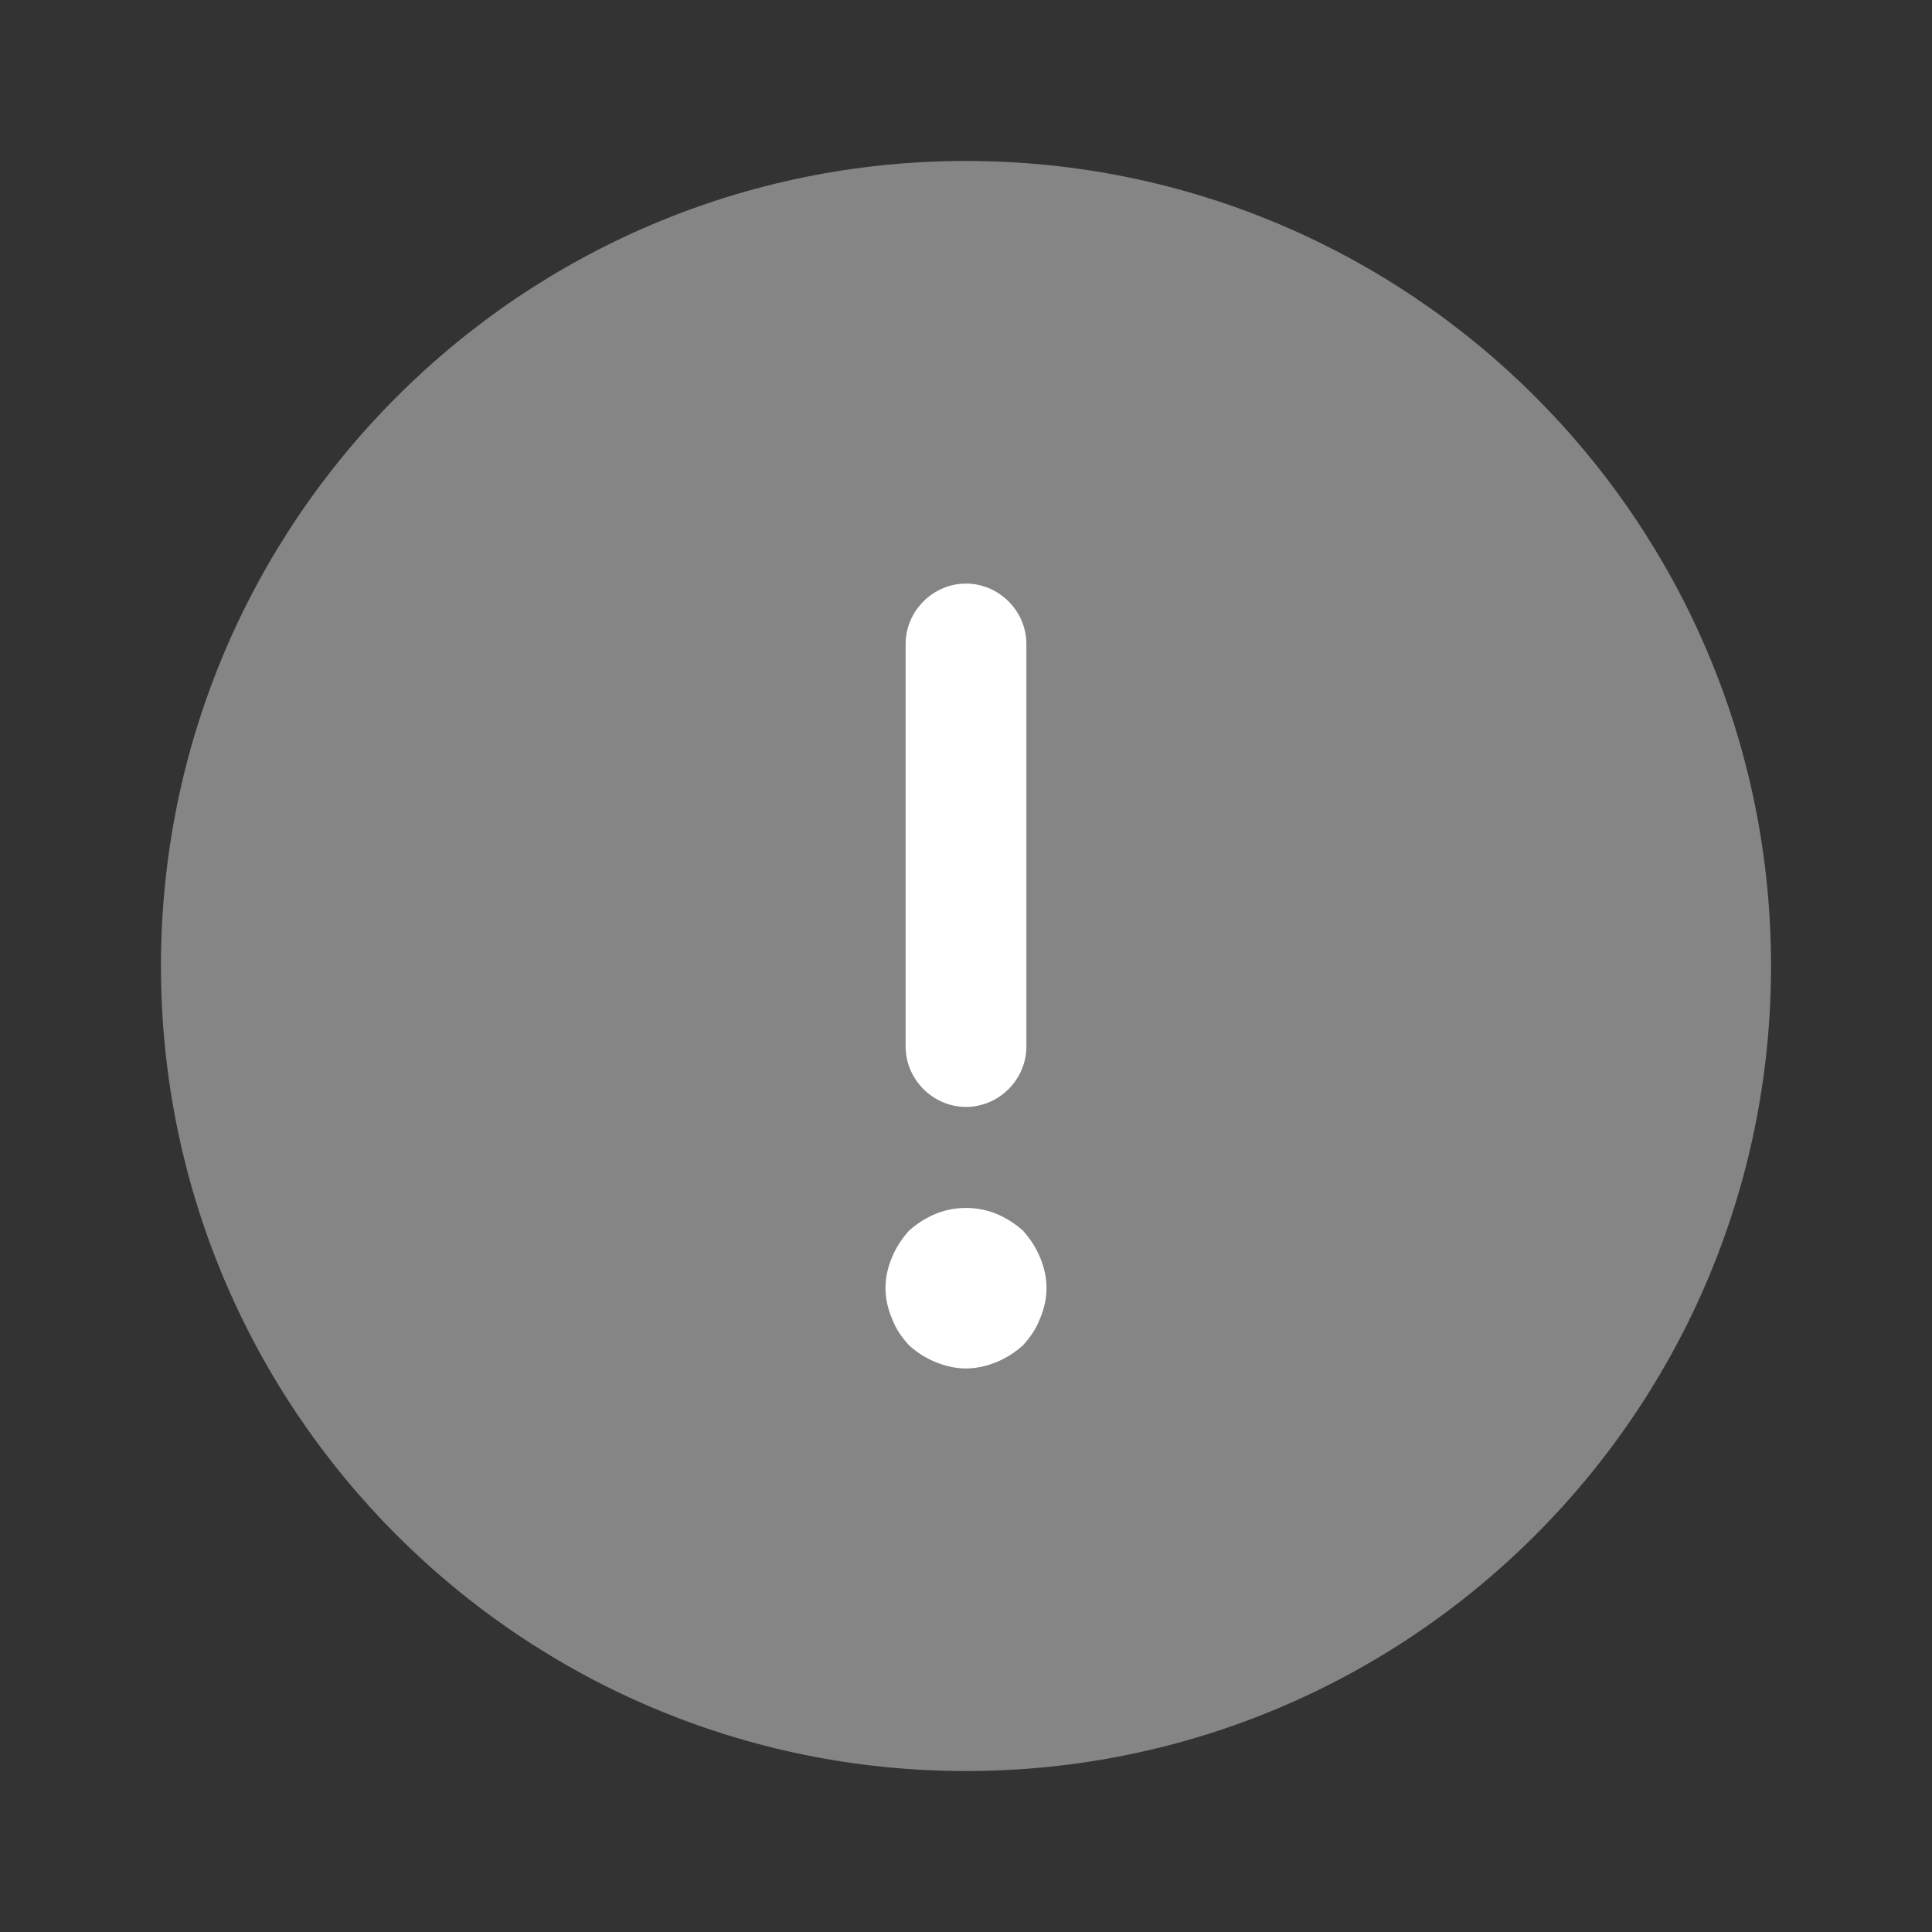 <svg width="16" height="16" viewBox="0 0 16 16" fill="none" xmlns="http://www.w3.org/2000/svg">
<rect x="0" y="0" width="16" height="16" fill="#333333" stroke="none"/>
<path opacity="0.4" d="M14.667 8C14.667 11.682 11.682 14.667 8 14.667C4.318 14.667 1.333 11.682 1.333 8C1.333 4.318 4.318 1.333 8 1.333C11.682 1.333 14.667 4.318 14.667 8Z" fill="white"/>
<path d="M8 9.167C8.273 9.167 8.5 8.94 8.5 8.667V5.333C8.5 5.06 8.273 4.833 8 4.833C7.727 4.833 7.5 5.06 7.5 5.333V8.667C7.5 8.94 7.727 9.167 8 9.167Z" fill="white"/>
<path d="M8.613 10.413C8.58 10.333 8.533 10.26 8.473 10.193C8.407 10.133 8.333 10.087 8.253 10.053C8.093 9.987 7.907 9.987 7.747 10.053C7.667 10.087 7.593 10.133 7.527 10.193C7.467 10.26 7.42 10.333 7.387 10.413C7.353 10.493 7.333 10.58 7.333 10.667C7.333 10.753 7.353 10.84 7.387 10.92C7.42 11.007 7.467 11.073 7.527 11.14C7.593 11.2 7.667 11.247 7.747 11.28C7.827 11.313 7.913 11.333 8 11.333C8.087 11.333 8.173 11.313 8.253 11.28C8.333 11.247 8.407 11.2 8.473 11.14C8.533 11.073 8.58 11.007 8.613 10.92C8.647 10.84 8.667 10.753 8.667 10.667C8.667 10.58 8.647 10.493 8.613 10.413Z" fill="white"/>
</svg>
